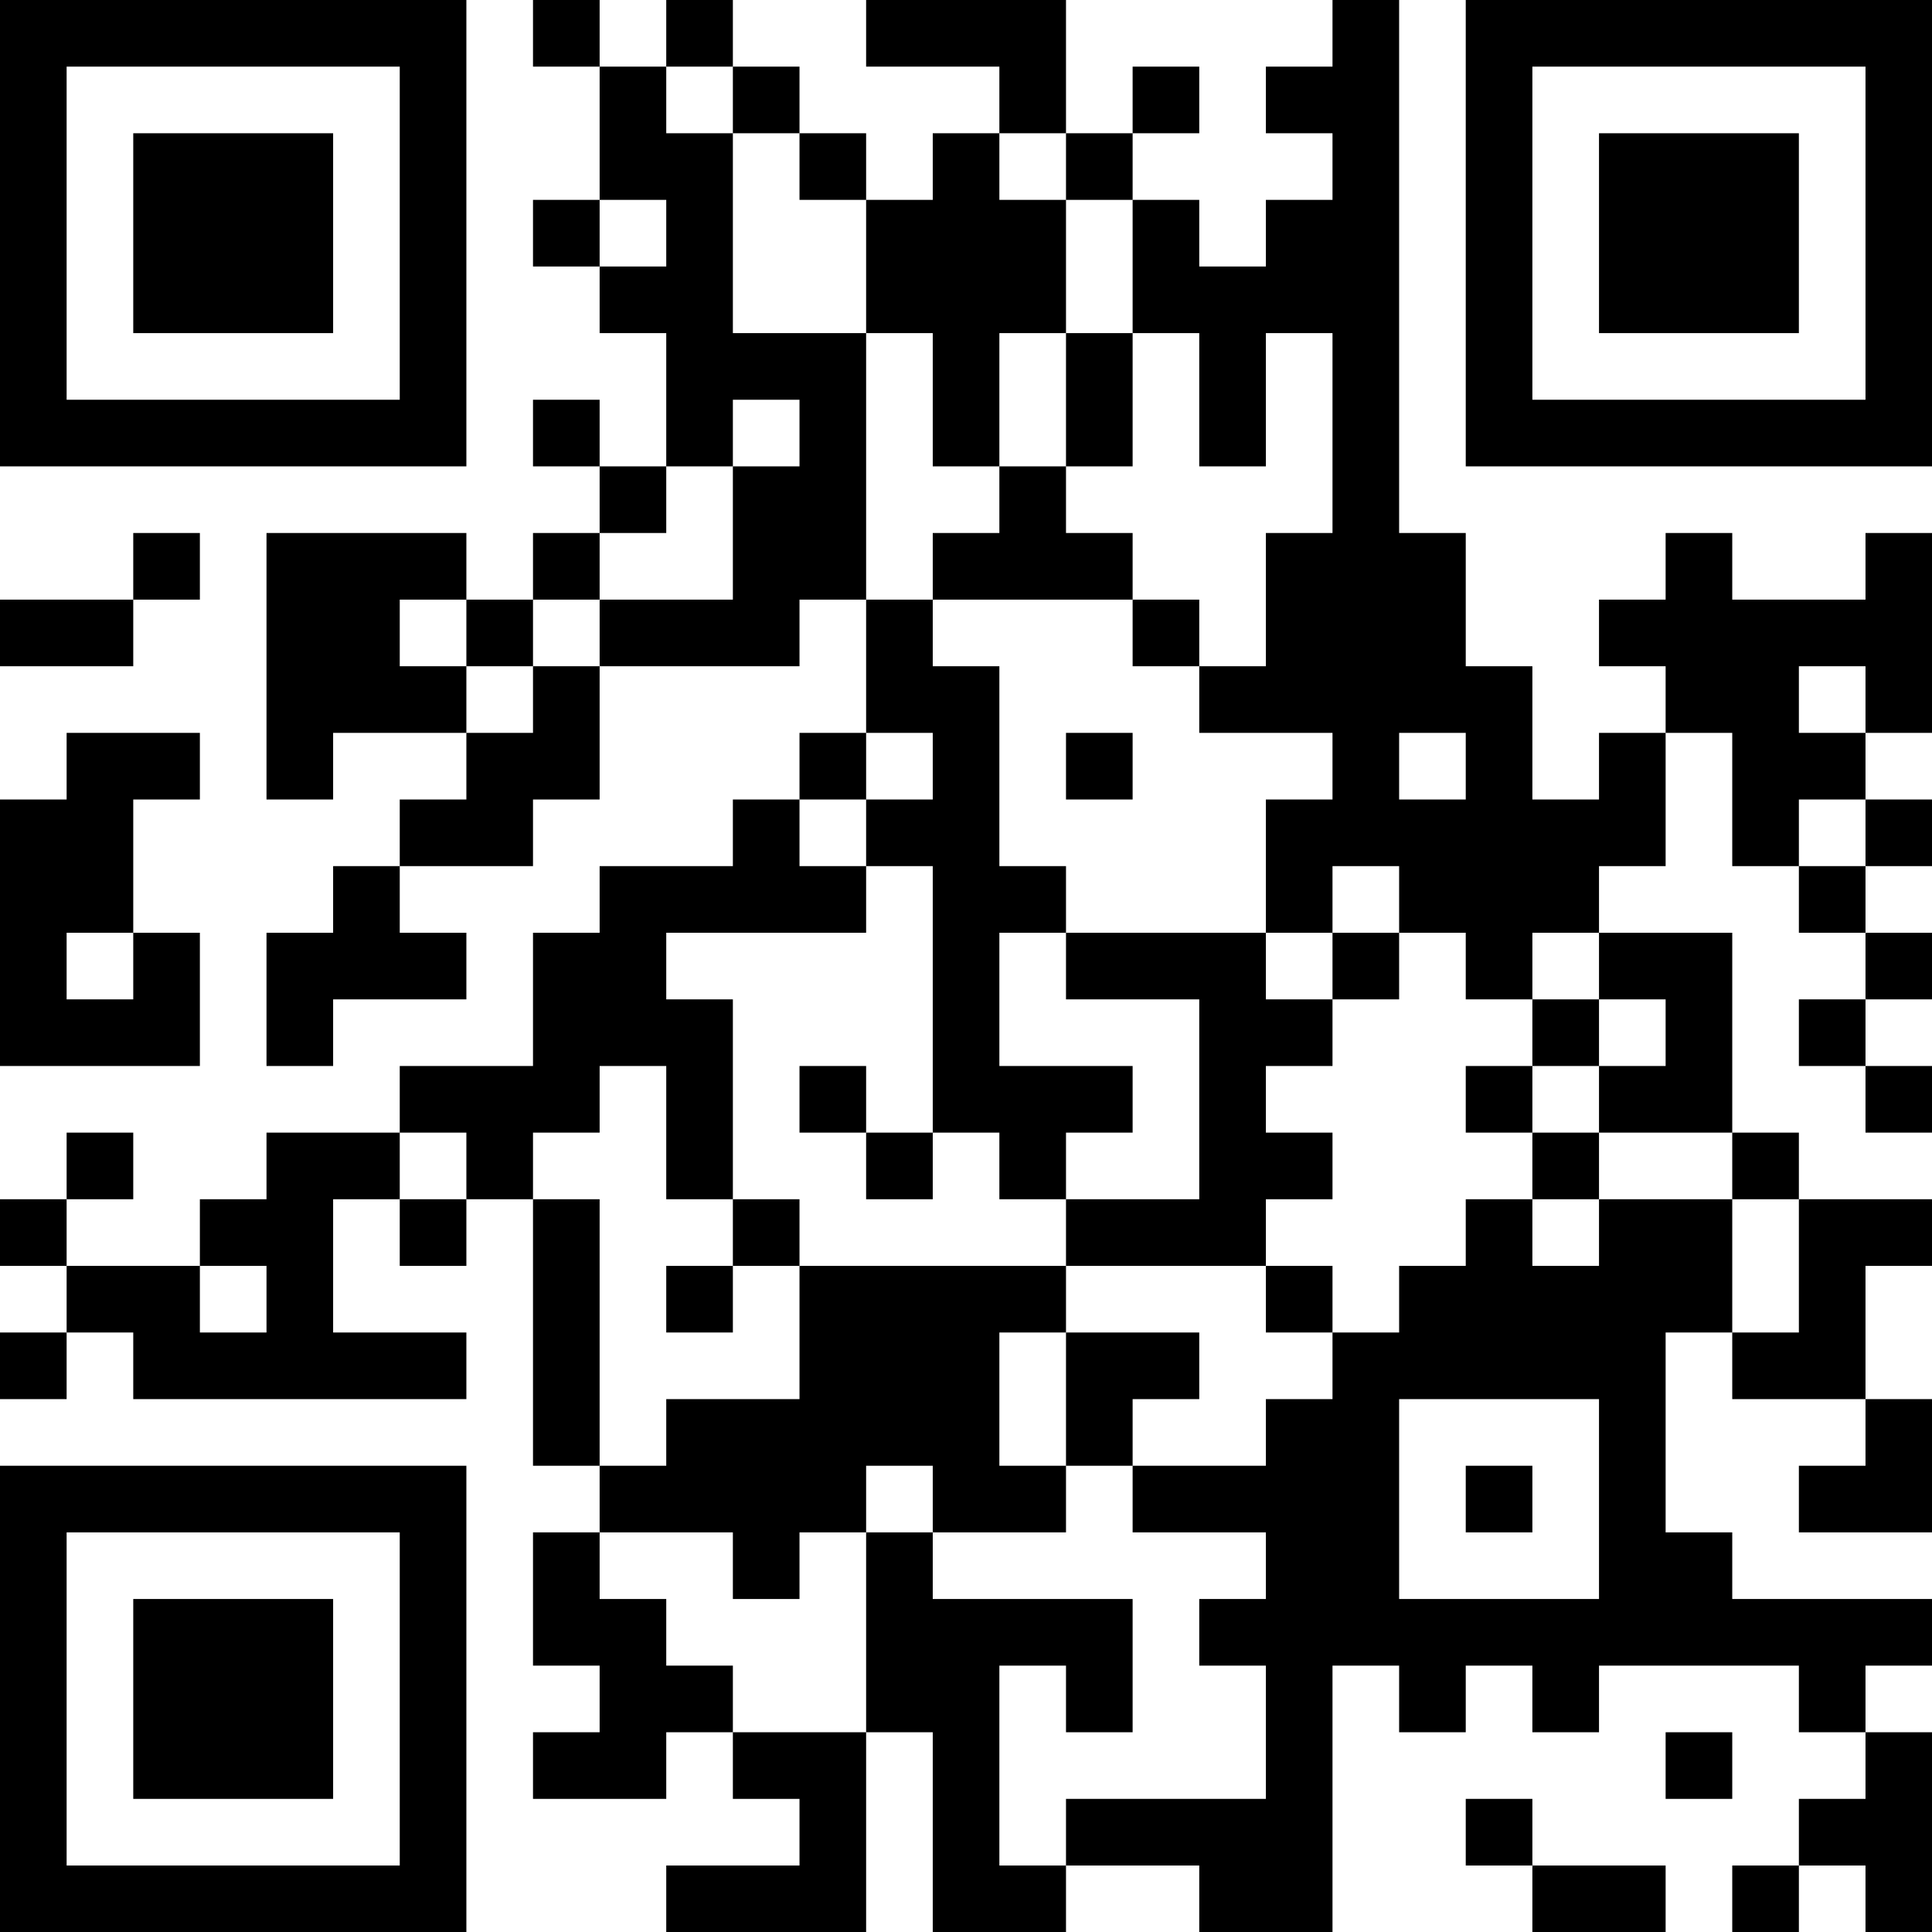 <?xml version="1.0" encoding="UTF-8"?>
<svg xmlns="http://www.w3.org/2000/svg" version="1.1" width="200" height="200" viewBox="0 0 200 200"><rect x="0" y="0" width="200" height="200" fill="#ffffff"/><g transform="scale(6.897)"><g transform="translate(0,0)"><path fill-rule="evenodd" d="M8 0L8 1L9 1L9 3L8 3L8 4L9 4L9 5L10 5L10 7L9 7L9 6L8 6L8 7L9 7L9 8L8 8L8 9L7 9L7 8L4 8L4 12L5 12L5 11L7 11L7 12L6 12L6 13L5 13L5 14L4 14L4 16L5 16L5 15L7 15L7 14L6 14L6 13L8 13L8 12L9 12L9 10L12 10L12 9L13 9L13 11L12 11L12 12L11 12L11 13L9 13L9 14L8 14L8 16L6 16L6 17L4 17L4 18L3 18L3 19L1 19L1 18L2 18L2 17L1 17L1 18L0 18L0 19L1 19L1 20L0 20L0 21L1 21L1 20L2 20L2 21L7 21L7 20L5 20L5 18L6 18L6 19L7 19L7 18L8 18L8 22L9 22L9 23L8 23L8 25L9 25L9 26L8 26L8 27L10 27L10 26L11 26L11 27L12 27L12 28L10 28L10 29L13 29L13 26L14 26L14 29L16 29L16 28L18 28L18 29L20 29L20 25L21 25L21 26L22 26L22 25L23 25L23 26L24 26L24 25L27 25L27 26L28 26L28 27L27 27L27 28L26 28L26 29L27 29L27 28L28 28L28 29L29 29L29 26L28 26L28 25L29 25L29 24L26 24L26 23L25 23L25 20L26 20L26 21L28 21L28 22L27 22L27 23L29 23L29 21L28 21L28 19L29 19L29 18L27 18L27 17L26 17L26 14L24 14L24 13L25 13L25 11L26 11L26 13L27 13L27 14L28 14L28 15L27 15L27 16L28 16L28 17L29 17L29 16L28 16L28 15L29 15L29 14L28 14L28 13L29 13L29 12L28 12L28 11L29 11L29 8L28 8L28 9L26 9L26 8L25 8L25 9L24 9L24 10L25 10L25 11L24 11L24 12L23 12L23 10L22 10L22 8L21 8L21 0L20 0L20 1L19 1L19 2L20 2L20 3L19 3L19 4L18 4L18 3L17 3L17 2L18 2L18 1L17 1L17 2L16 2L16 0L13 0L13 1L15 1L15 2L14 2L14 3L13 3L13 2L12 2L12 1L11 1L11 0L10 0L10 1L9 1L9 0ZM10 1L10 2L11 2L11 5L13 5L13 9L14 9L14 10L15 10L15 13L16 13L16 14L15 14L15 16L17 16L17 17L16 17L16 18L15 18L15 17L14 17L14 13L13 13L13 12L14 12L14 11L13 11L13 12L12 12L12 13L13 13L13 14L10 14L10 15L11 15L11 18L10 18L10 16L9 16L9 17L8 17L8 18L9 18L9 22L10 22L10 21L12 21L12 19L16 19L16 20L15 20L15 22L16 22L16 23L14 23L14 22L13 22L13 23L12 23L12 24L11 24L11 23L9 23L9 24L10 24L10 25L11 25L11 26L13 26L13 23L14 23L14 24L17 24L17 26L16 26L16 25L15 25L15 28L16 28L16 27L19 27L19 25L18 25L18 24L19 24L19 23L17 23L17 22L19 22L19 21L20 21L20 20L21 20L21 19L22 19L22 18L23 18L23 19L24 19L24 18L26 18L26 20L27 20L27 18L26 18L26 17L24 17L24 16L25 16L25 15L24 15L24 14L23 14L23 15L22 15L22 14L21 14L21 13L20 13L20 14L19 14L19 12L20 12L20 11L18 11L18 10L19 10L19 8L20 8L20 5L19 5L19 7L18 7L18 5L17 5L17 3L16 3L16 2L15 2L15 3L16 3L16 5L15 5L15 7L14 7L14 5L13 5L13 3L12 3L12 2L11 2L11 1ZM9 3L9 4L10 4L10 3ZM16 5L16 7L15 7L15 8L14 8L14 9L17 9L17 10L18 10L18 9L17 9L17 8L16 8L16 7L17 7L17 5ZM11 6L11 7L10 7L10 8L9 8L9 9L8 9L8 10L7 10L7 9L6 9L6 10L7 10L7 11L8 11L8 10L9 10L9 9L11 9L11 7L12 7L12 6ZM2 8L2 9L0 9L0 10L2 10L2 9L3 9L3 8ZM27 10L27 11L28 11L28 10ZM1 11L1 12L0 12L0 16L3 16L3 14L2 14L2 12L3 12L3 11ZM16 11L16 12L17 12L17 11ZM21 11L21 12L22 12L22 11ZM27 12L27 13L28 13L28 12ZM1 14L1 15L2 15L2 14ZM16 14L16 15L18 15L18 18L16 18L16 19L19 19L19 20L20 20L20 19L19 19L19 18L20 18L20 17L19 17L19 16L20 16L20 15L21 15L21 14L20 14L20 15L19 15L19 14ZM23 15L23 16L22 16L22 17L23 17L23 18L24 18L24 17L23 17L23 16L24 16L24 15ZM12 16L12 17L13 17L13 18L14 18L14 17L13 17L13 16ZM6 17L6 18L7 18L7 17ZM11 18L11 19L10 19L10 20L11 20L11 19L12 19L12 18ZM3 19L3 20L4 20L4 19ZM16 20L16 22L17 22L17 21L18 21L18 20ZM21 21L21 24L24 24L24 21ZM22 22L22 23L23 23L23 22ZM25 26L25 27L26 27L26 26ZM22 27L22 28L23 28L23 29L25 29L25 28L23 28L23 27ZM0 0L0 7L7 7L7 0ZM1 1L1 6L6 6L6 1ZM2 2L2 5L5 5L5 2ZM22 0L22 7L29 7L29 0ZM23 1L23 6L28 6L28 1ZM24 2L24 5L27 5L27 2ZM0 22L0 29L7 29L7 22ZM1 23L1 28L6 28L6 23ZM2 24L2 27L5 27L5 24Z" fill="#000000"/></g></g></svg>
